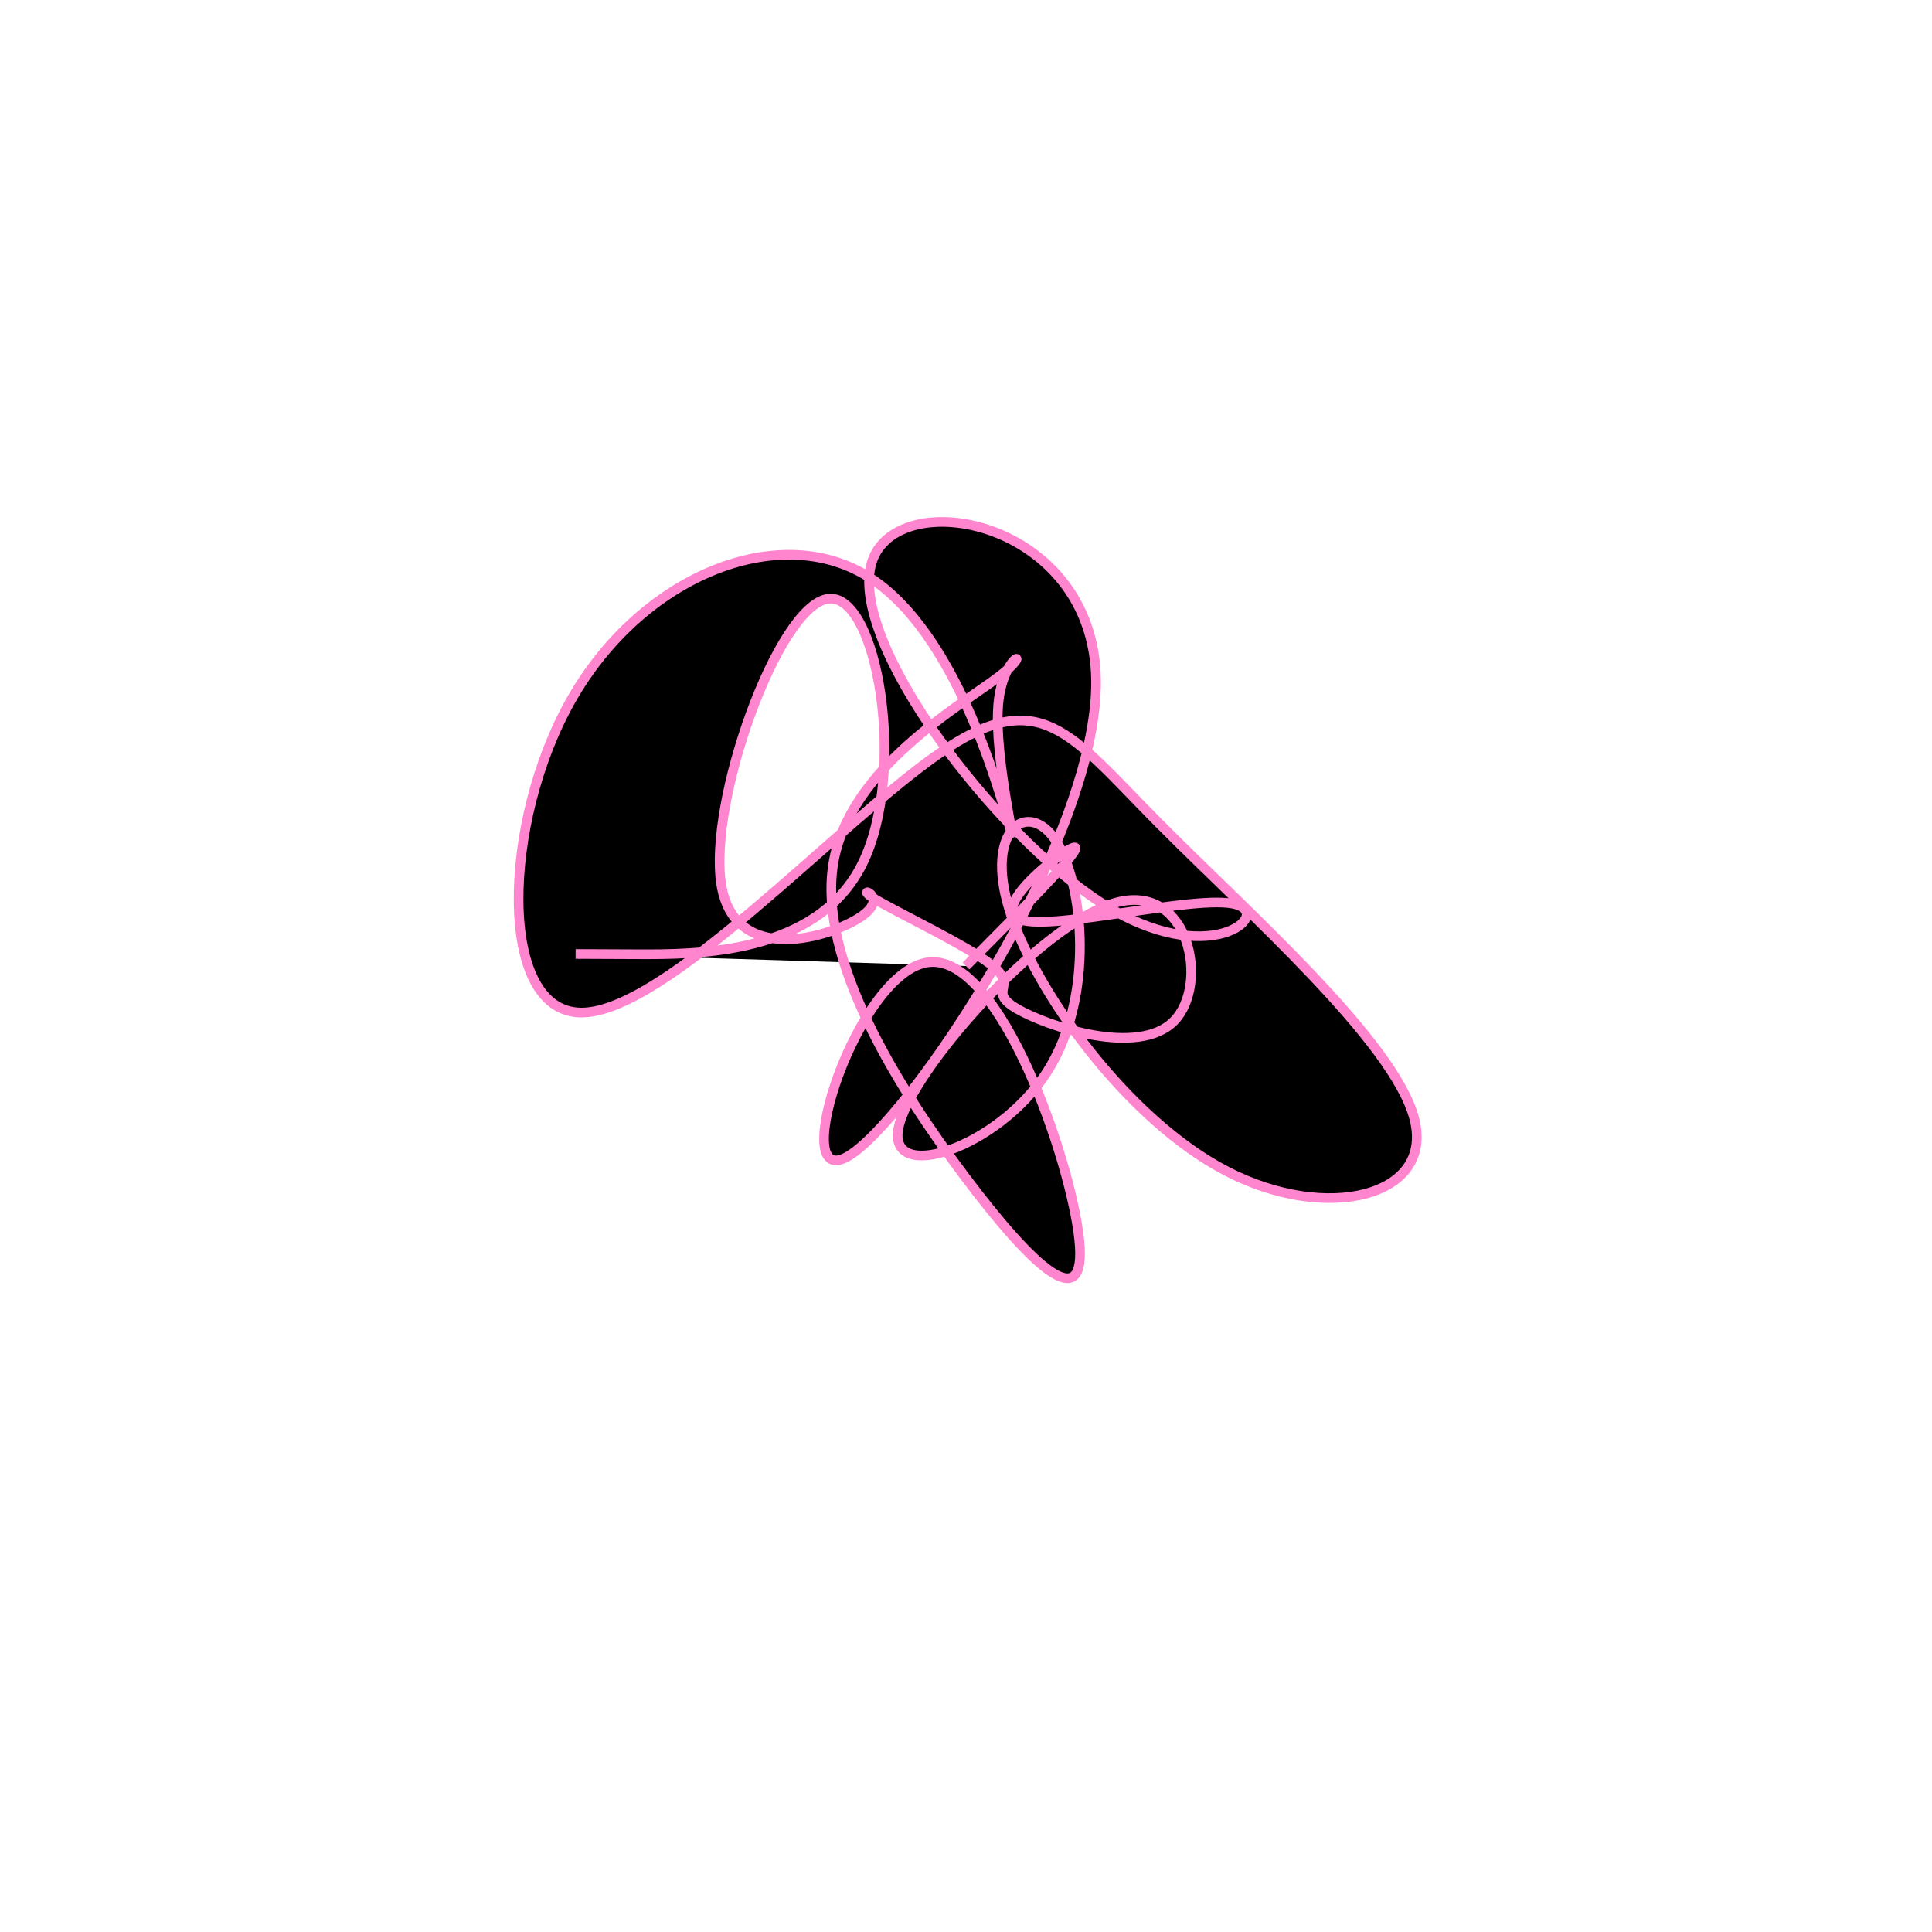 <svg viewBox="0 0 300 300" preserveAspectRatio="xMidYMid" width="300" height="300"><filter id="qqlbl" width="300" height="500" x="-50%" y="-50%"><feFlood flood-color="#ff85cf" result="element"></feFlood><feTurbulence baseFrequency="0.02" type="fractalNoise" numOctaves="8" seed="14" result="element_1"></feTurbulence><feGaussianBlur stdDeviation="4" in="SourceAlpha" result="element_2"></feGaussianBlur><feDisplacementMap scale="100" in="element_2" in2="element_1" result="element_3"></feDisplacementMap><feComposite operator="in" in="element" in2="element_3" result="element_4"></feComposite><feMerge><feMergeNode in="element_4"></feMergeNode></feMerge></filter><g transform="translate(150,150) scale(1.5)"><path d="M0,0L3.052,-3.08C6.104,-6.159,12.208,-12.319,11.238,-12.281C10.268,-12.244,2.223,-6.01,5.621,-4.808C9.019,-3.606,23.86,-7.435,27.884,-6.391C31.907,-5.348,25.113,0.569,14.061,-6.499C3.009,-13.568,-12.301,-33.621,-9.754,-41.794C-7.208,-49.968,13.195,-46.261,13.46,-29.658C13.724,-13.054,-6.151,16.446,-12.371,19.789C-18.592,23.131,-11.158,0.316,-3.788,-0.398C3.583,-1.112,10.889,20.276,11.724,28.345C12.558,36.415,6.92,31.166,-0.056,21.89C-7.032,12.614,-15.347,-0.691,-13.743,-10.571C-12.14,-20.451,-0.618,-26.907,3.369,-29.931C7.355,-32.955,3.807,-32.547,3.338,-27.079C2.869,-21.612,5.479,-11.085,4.524,-14.358C3.569,-17.63,-0.95,-34.701,-10.236,-40.378C-19.522,-46.055,-33.575,-40.337,-40.829,-27.629C-48.083,-14.921,-48.539,4.778,-39.829,4.82C-31.12,4.862,-13.247,-14.753,-2.785,-21.996C7.676,-29.239,10.726,-24.111,19.891,-14.859C29.056,-5.607,44.336,7.769,46.414,15.825C48.493,23.881,37.369,26.619,27,21.252C16.631,15.886,7.015,2.417,4.467,-5.886C1.918,-14.189,6.436,-17.325,9.305,-12.964C12.175,-8.603,13.395,3.255,8.331,11.053C3.268,18.852,-8.079,22.591,-7.001,16.818C-5.922,11.046,7.581,-4.237,15.368,-6.517C23.155,-8.796,25.225,1.928,21.541,5.689C17.856,9.45,8.417,6.247,5.287,4.433C2.157,2.618,5.336,2.191,2.903,0.105C0.471,-1.982,-7.573,-5.728,-9.627,-7.053C-11.681,-8.378,-7.745,-7.281,-10.808,-5.148C-13.87,-3.015,-23.932,0.153,-25.332,-8.412C-26.732,-16.977,-19.47,-37.277,-14.302,-38.01C-9.135,-38.744,-6.06,-19.912,-10.761,-10.524C-15.462,-1.135,-27.937,-1.19,-34.175,-1.218L-40.413,-1.245" style="filter: url(#qqlbl); stroke: rgb(255, 133, 207);"></path></g></svg>